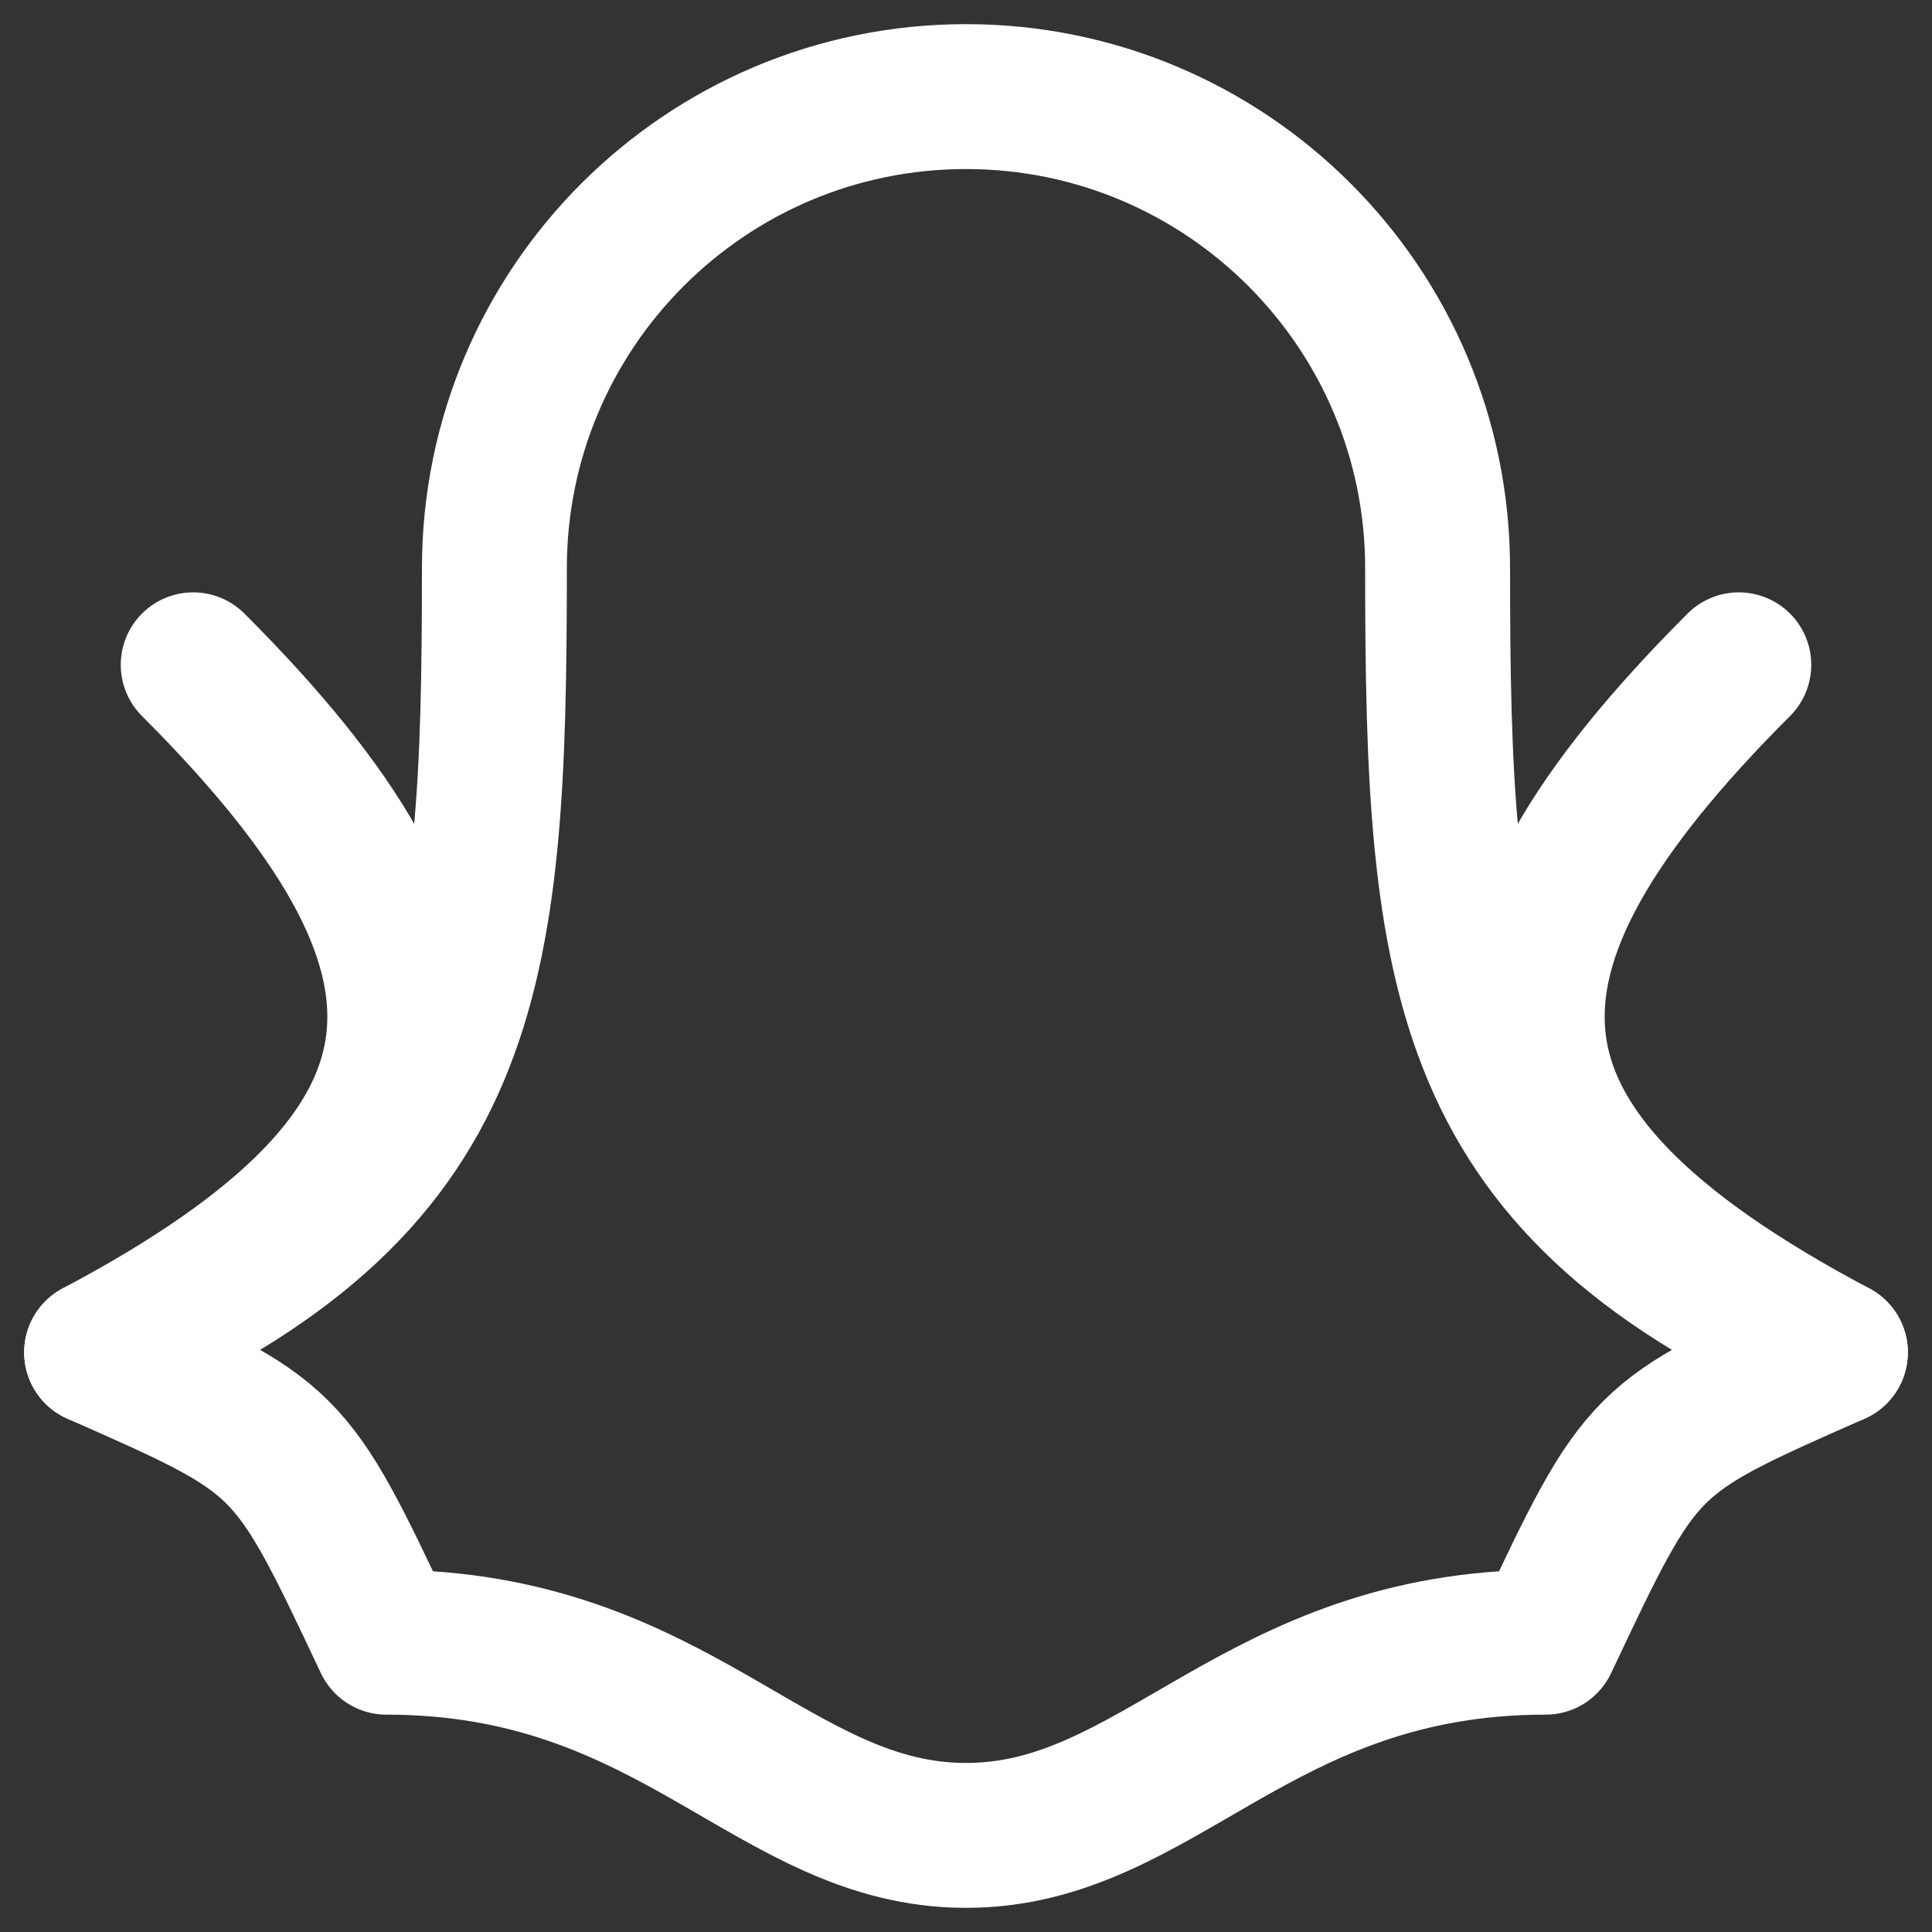 <svg width="20" height="20" viewBox="0 0 20 20" fill="none" xmlns="http://www.w3.org/2000/svg">
<rect x="0" y="0" width="20" height="20" fill="#333333" stroke="none"/>
<path d="M14.882 5.882C14.882 3.186 12.696 1 10 1C7.304 1 5.118 3.186 5.118 5.882C5.118 10.155 4.906 12.291 1 14C3 14.882 3 14.882 4 17C7 17 8 19 10 19C12 19 13 17 16 17C17 14.882 17 14.882 19 14C15.095 12.291 14.882 10.155 14.882 5.882Z" stroke="white" stroke-width="1.5" stroke-linecap="round" stroke-linejoin="round"/>
<path d="M1 14C5 11.882 5 9.882 2 6.882" stroke="white" stroke-width="1.5" stroke-linecap="round" stroke-linejoin="round"/>
<path d="M19 14C15 11.882 15 9.882 18 6.882" stroke="white" stroke-width="1.5" stroke-linecap="round" stroke-linejoin="round"/>
</svg>
